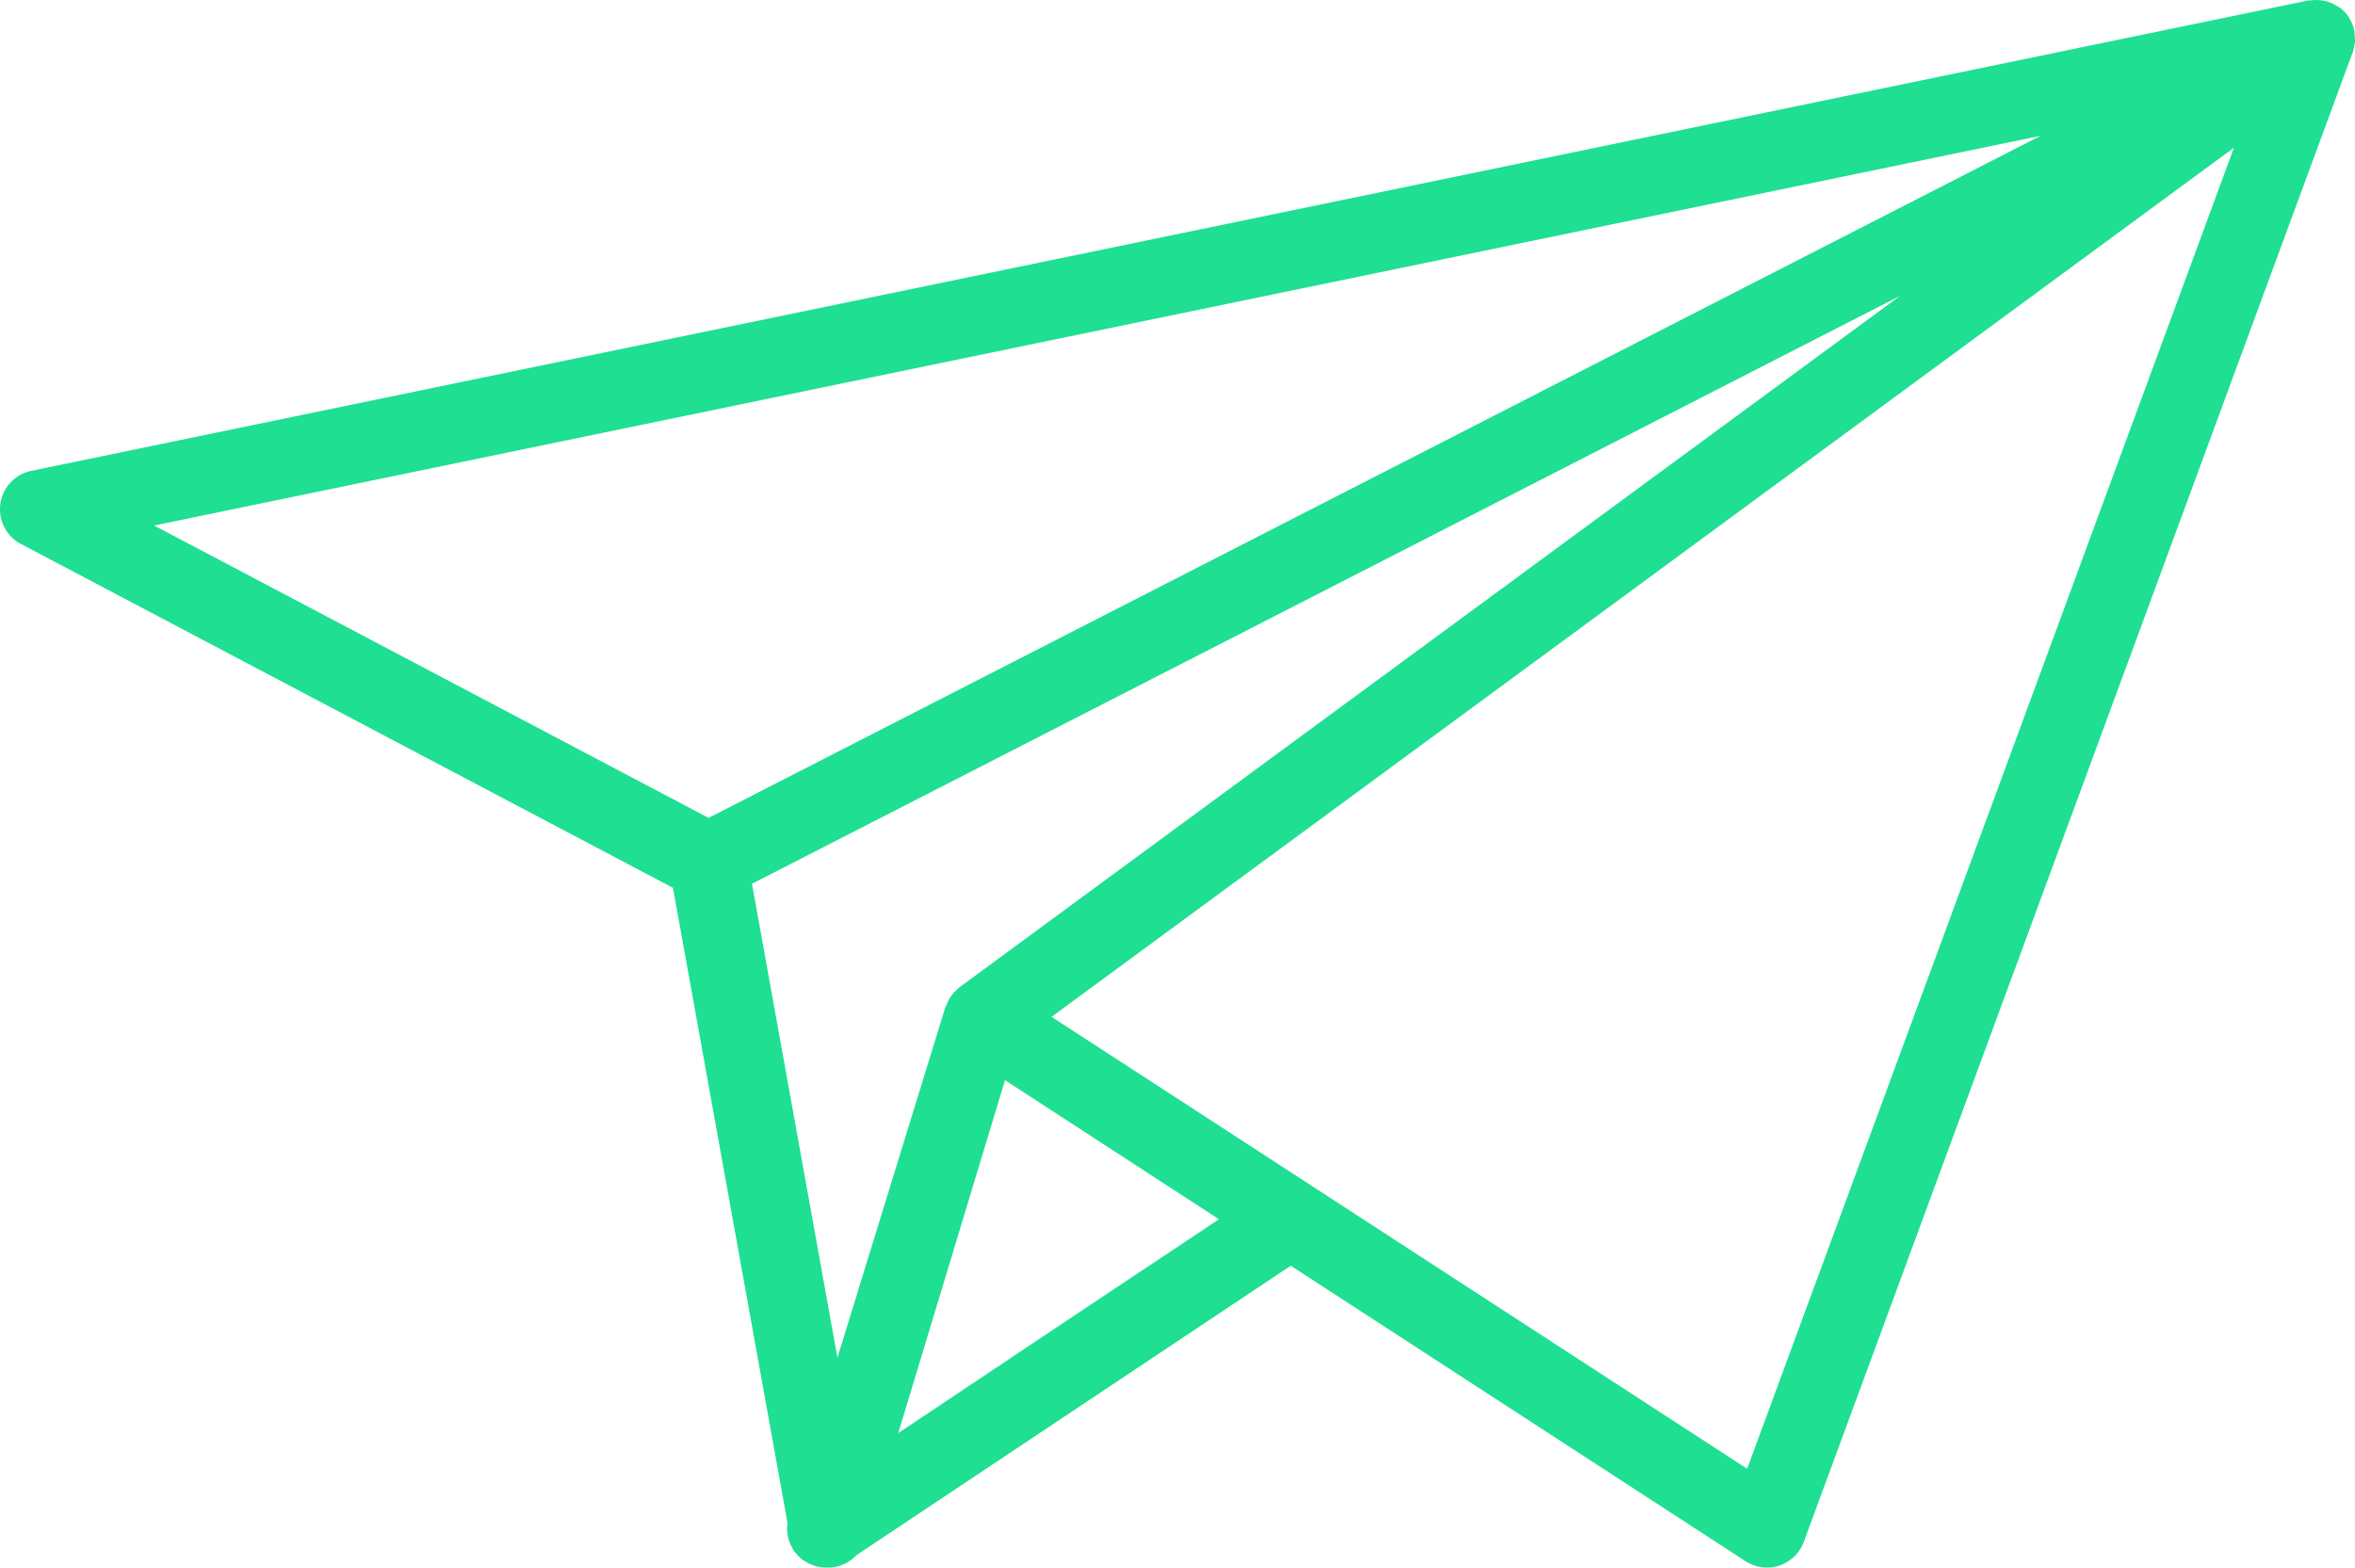 <svg xmlns="http://www.w3.org/2000/svg" width="72.787" height="48.462" viewBox="0 0 72.787 48.462">
  <g id="Group_572" data-name="Group 572" transform="translate(-684 -356.603)">
    <path id="origami" d="M72.768,11.442c0-.029.013-.058.016-.087a1.277,1.277,0,0,0-.012-.271c0-.023,0-.045,0-.068a1.216,1.216,0,0,0-.121-.35c-.01-.019-.023-.038-.034-.057,0,0,0-.006,0-.01s0,0-.006-.007-.016-.028-.024-.04a1.2,1.2,0,0,0-.268-.279c-.023-.017-.05-.027-.074-.042a1.162,1.162,0,0,0-.286-.141,1.045,1.045,0,0,0-.136-.03,1.171,1.171,0,0,0-.269-.024,1.135,1.135,0,0,0-.143.011c-.032,0-.062,0-.093.007L.967,24.591A1.212,1.212,0,0,0,.646,26.85L20.8,37.482,24.337,57.1c0,.015,0,.03,0,.045a1.139,1.139,0,0,0,0,.287,1.118,1.118,0,0,0,.024.142,1.169,1.169,0,0,0,.133.325c.012.019.012.042.025.062a.09.09,0,0,0,.015.016c.016.023.038.041.056.064a1.239,1.239,0,0,0,.184.189c.011.008.018.022.03.03s.039.017.057.029a1.234,1.234,0,0,0,.231.12c.033.012.063.027.1.036a1.214,1.214,0,0,0,.336.053h0l.015,0,.062,0a1.2,1.2,0,0,0,.863-.382l13.426-8.951L53.951,58.3a1.212,1.212,0,0,0,1.8-.6L72.71,11.665a1.108,1.108,0,0,0,.04-.127c0-.018.006-.036.01-.053S72.766,11.457,72.768,11.442ZM58.732,19.177,29.656,40.556a1.18,1.18,0,0,0-.126.12.5.5,0,0,0-.045.042c-.025.028-.048.056-.071.086s-.039.059-.058.09a1.239,1.239,0,0,0-.111.228c-.006.016-.016.028-.021.044s-.006.007-.007.012L25.883,52.008,23.242,37.356ZM27.762,54.34l3.3-10.912,5.143,3.344,1.471.956-5,3.331ZM63.071,14.232,21.9,35.32,4.764,26.281ZM54,55.443,35.331,43.309,32.5,41.471,69.046,14.6Z" transform="translate(684 346.569)" fill="#1edf92"/>
  </g>
</svg>
